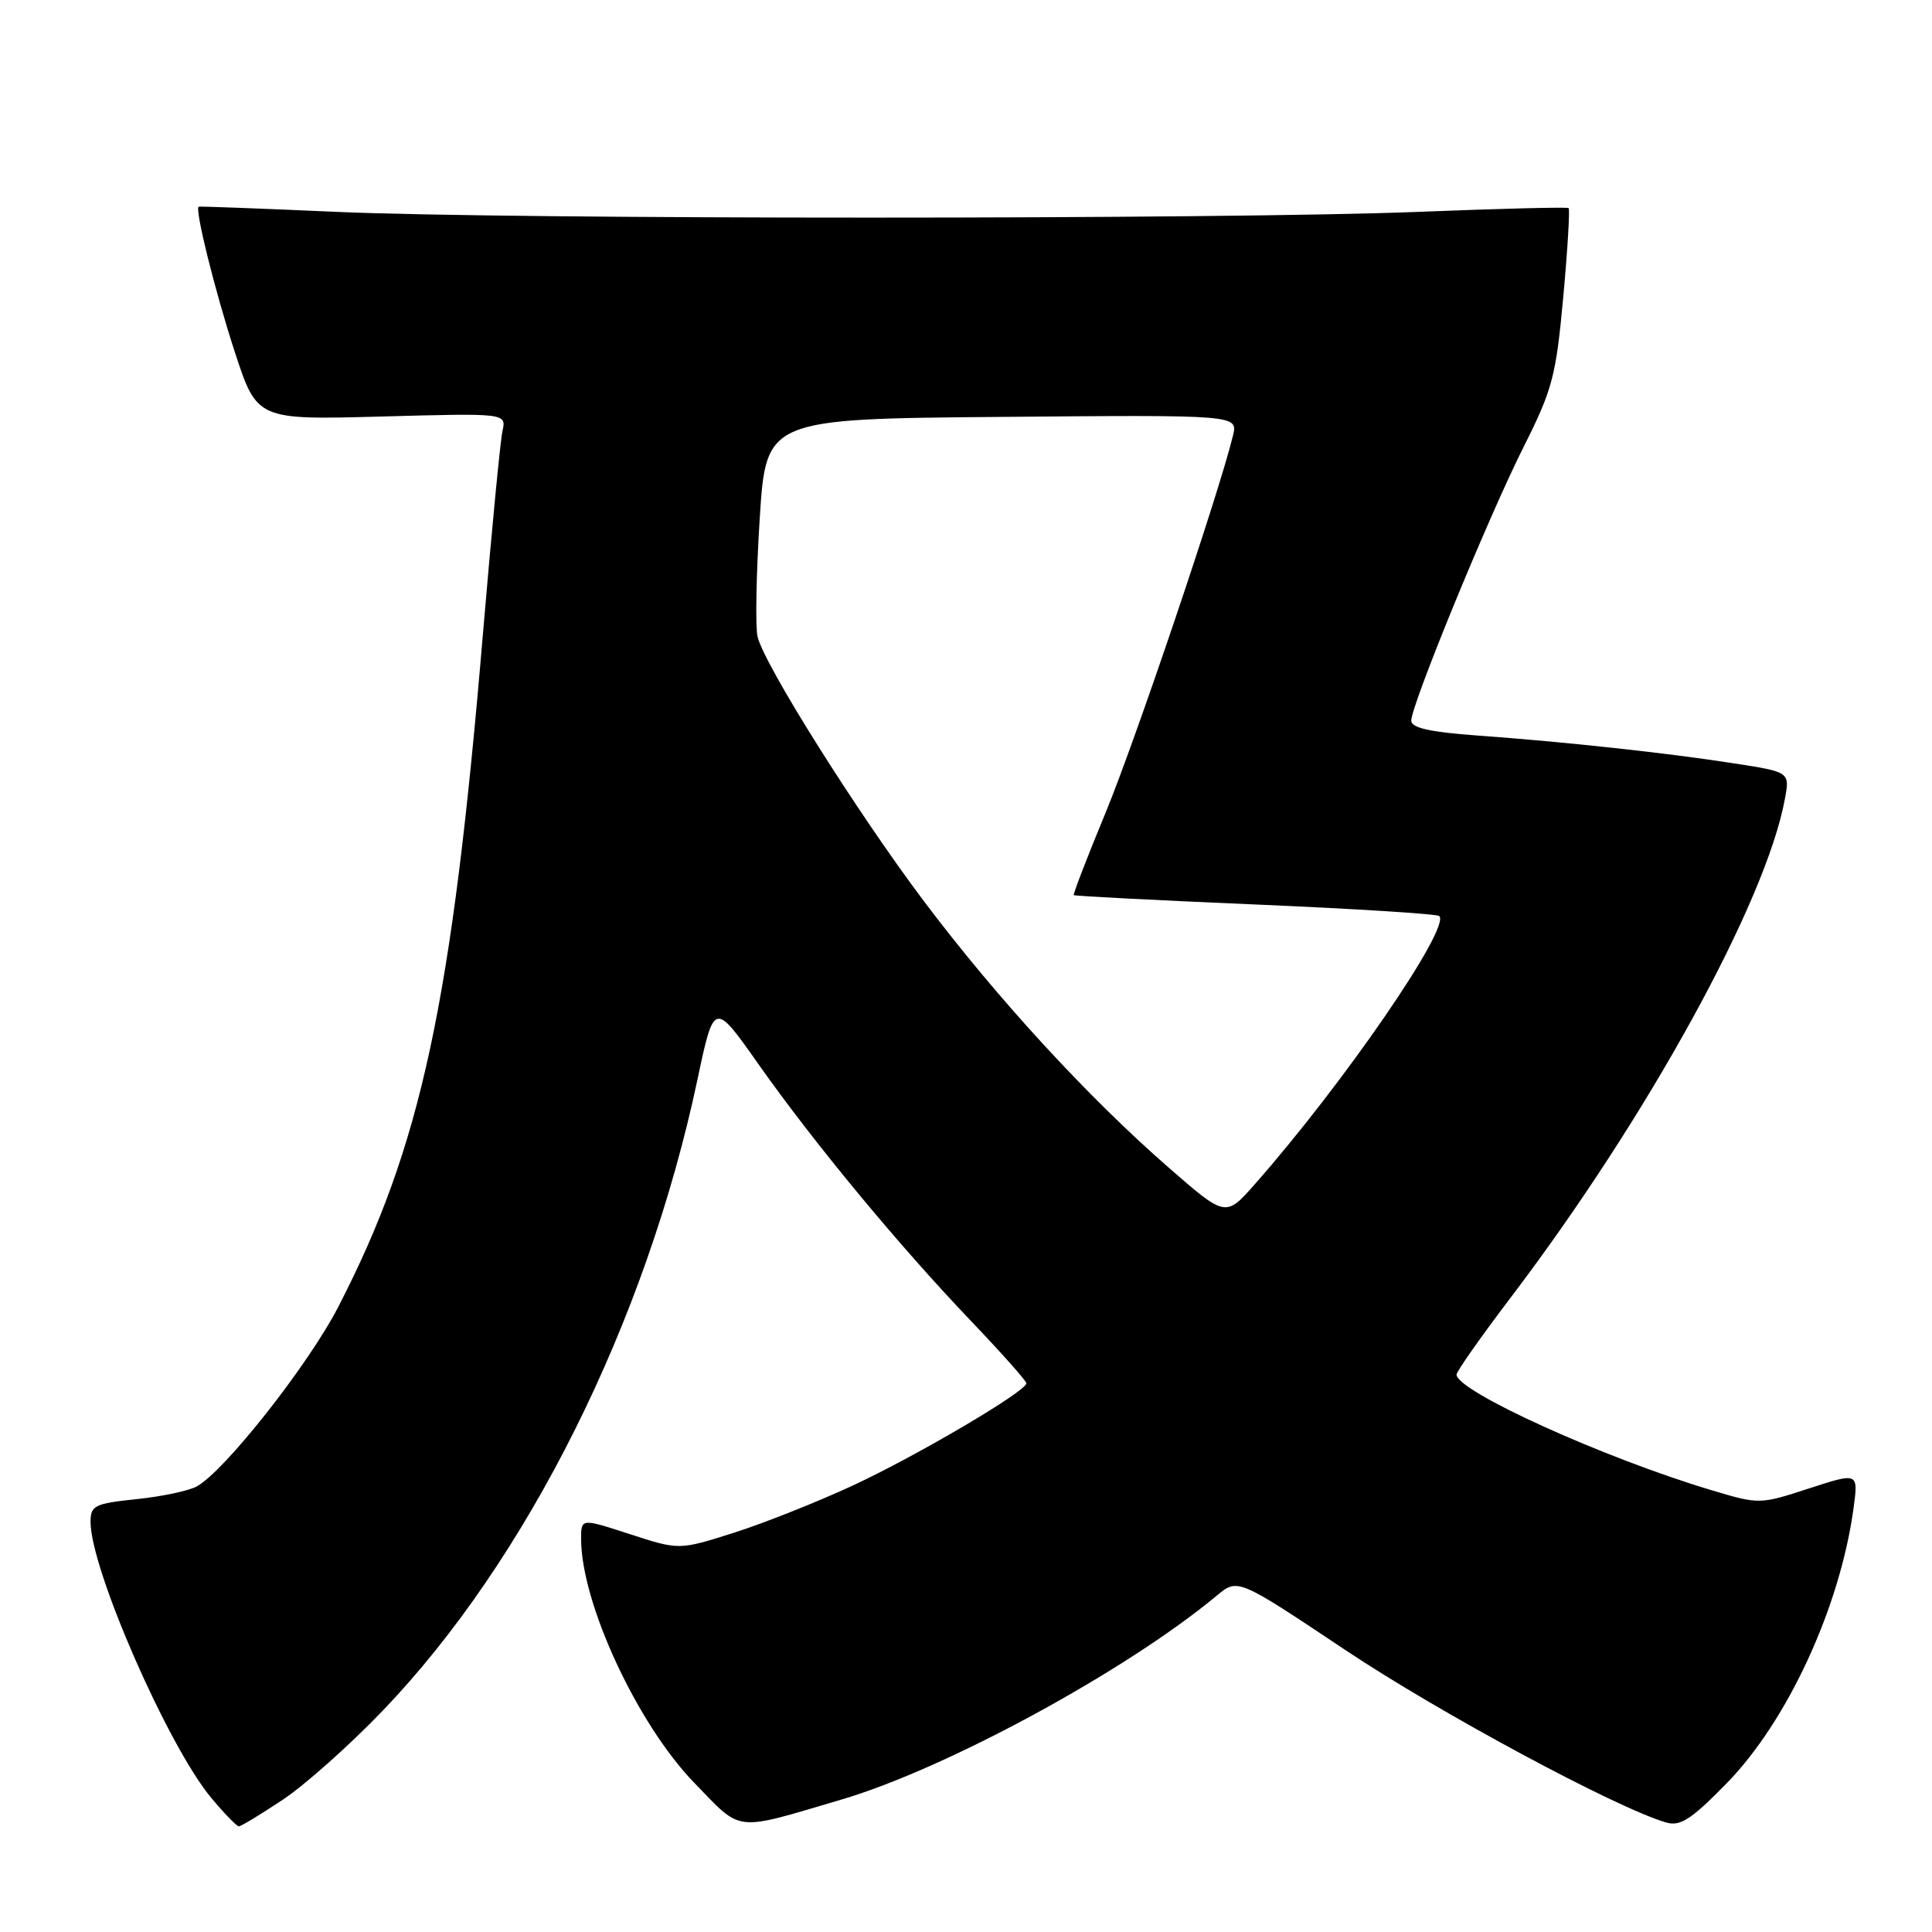 <?xml version="1.0" encoding="UTF-8" standalone="no"?>
<!DOCTYPE svg PUBLIC "-//W3C//DTD SVG 1.1//EN" "http://www.w3.org/Graphics/SVG/1.1/DTD/svg11.dtd" >
<svg xmlns="http://www.w3.org/2000/svg" xmlns:xlink="http://www.w3.org/1999/xlink" version="1.1" viewBox="0 0 256 256">
 <g >
 <path fill="currentColor"
d=" M 37.46 238.48 C 40.37 236.55 46.31 231.26 50.66 226.73 C 69.86 206.73 85.61 175.16 92.41 143.08 C 94.62 132.65 94.62 132.65 100.55 141.08 C 107.87 151.46 119.11 165.04 128.73 175.11 C 132.73 179.30 136.00 182.98 136.00 183.29 C 136.00 184.35 121.52 192.88 113.00 196.84 C 108.32 199.01 101.23 201.83 97.24 203.10 C 89.98 205.40 89.98 205.40 83.49 203.29 C 77.00 201.18 77.00 201.18 77.00 203.91 C 77.00 212.42 84.47 228.50 92.03 236.27 C 98.42 242.85 97.10 242.70 111.50 238.45 C 125.40 234.35 149.28 221.37 161.25 211.41 C 164.01 209.12 164.01 209.12 178.24 218.62 C 190.72 226.96 214.21 239.59 220.78 241.49 C 222.65 242.03 224.09 241.10 228.78 236.31 C 236.87 228.03 243.83 212.94 245.61 199.80 C 246.24 195.10 246.24 195.10 239.69 197.23 C 233.18 199.35 233.11 199.35 226.82 197.47 C 212.56 193.21 193.00 184.34 193.00 182.14 C 193.00 181.72 196.23 177.13 200.17 171.94 C 218.23 148.17 233.99 119.53 236.50 105.90 C 237.17 102.30 237.17 102.30 229.83 101.16 C 220.91 99.77 207.50 98.31 195.75 97.46 C 189.46 97.00 187.00 96.45 187.00 95.49 C 187.00 93.40 197.27 68.38 201.90 59.19 C 205.71 51.62 206.18 49.83 207.14 39.36 C 207.72 33.04 208.03 27.73 207.85 27.57 C 207.66 27.42 198.72 27.64 188.00 28.07 C 162.38 29.09 67.41 29.09 44.50 28.07 C 34.60 27.63 26.42 27.32 26.32 27.39 C 25.80 27.77 28.50 38.62 31.09 46.57 C 34.05 55.64 34.05 55.64 50.57 55.19 C 67.10 54.74 67.10 54.74 66.58 57.12 C 66.29 58.43 65.13 70.53 63.99 84.00 C 59.88 132.98 55.81 151.88 44.81 173.19 C 40.82 180.92 29.69 195.02 26.05 196.97 C 24.97 197.55 21.37 198.31 18.05 198.65 C 12.51 199.23 12.00 199.49 12.00 201.67 C 12.00 207.92 22.28 231.41 28.01 238.25 C 29.73 240.31 31.37 242.00 31.65 242.00 C 31.93 242.00 34.54 240.42 37.46 238.48 Z  M 154.84 154.70 C 144.10 145.33 132.11 132.28 122.43 119.42 C 113.61 107.70 101.34 88.21 100.39 84.40 C 100.07 83.16 100.20 76.14 100.66 68.82 C 101.50 55.50 101.50 55.50 132.77 55.24 C 164.05 54.97 164.05 54.97 163.37 57.74 C 161.54 65.30 150.47 98.05 146.54 107.58 C 144.08 113.53 142.16 118.50 142.28 118.61 C 142.40 118.73 153.23 119.29 166.35 119.85 C 179.47 120.41 190.43 121.10 190.71 121.38 C 192.24 122.91 178.02 143.59 166.28 156.90 C 162.41 161.30 162.41 161.30 154.84 154.70 Z "/>
</g>
</svg>